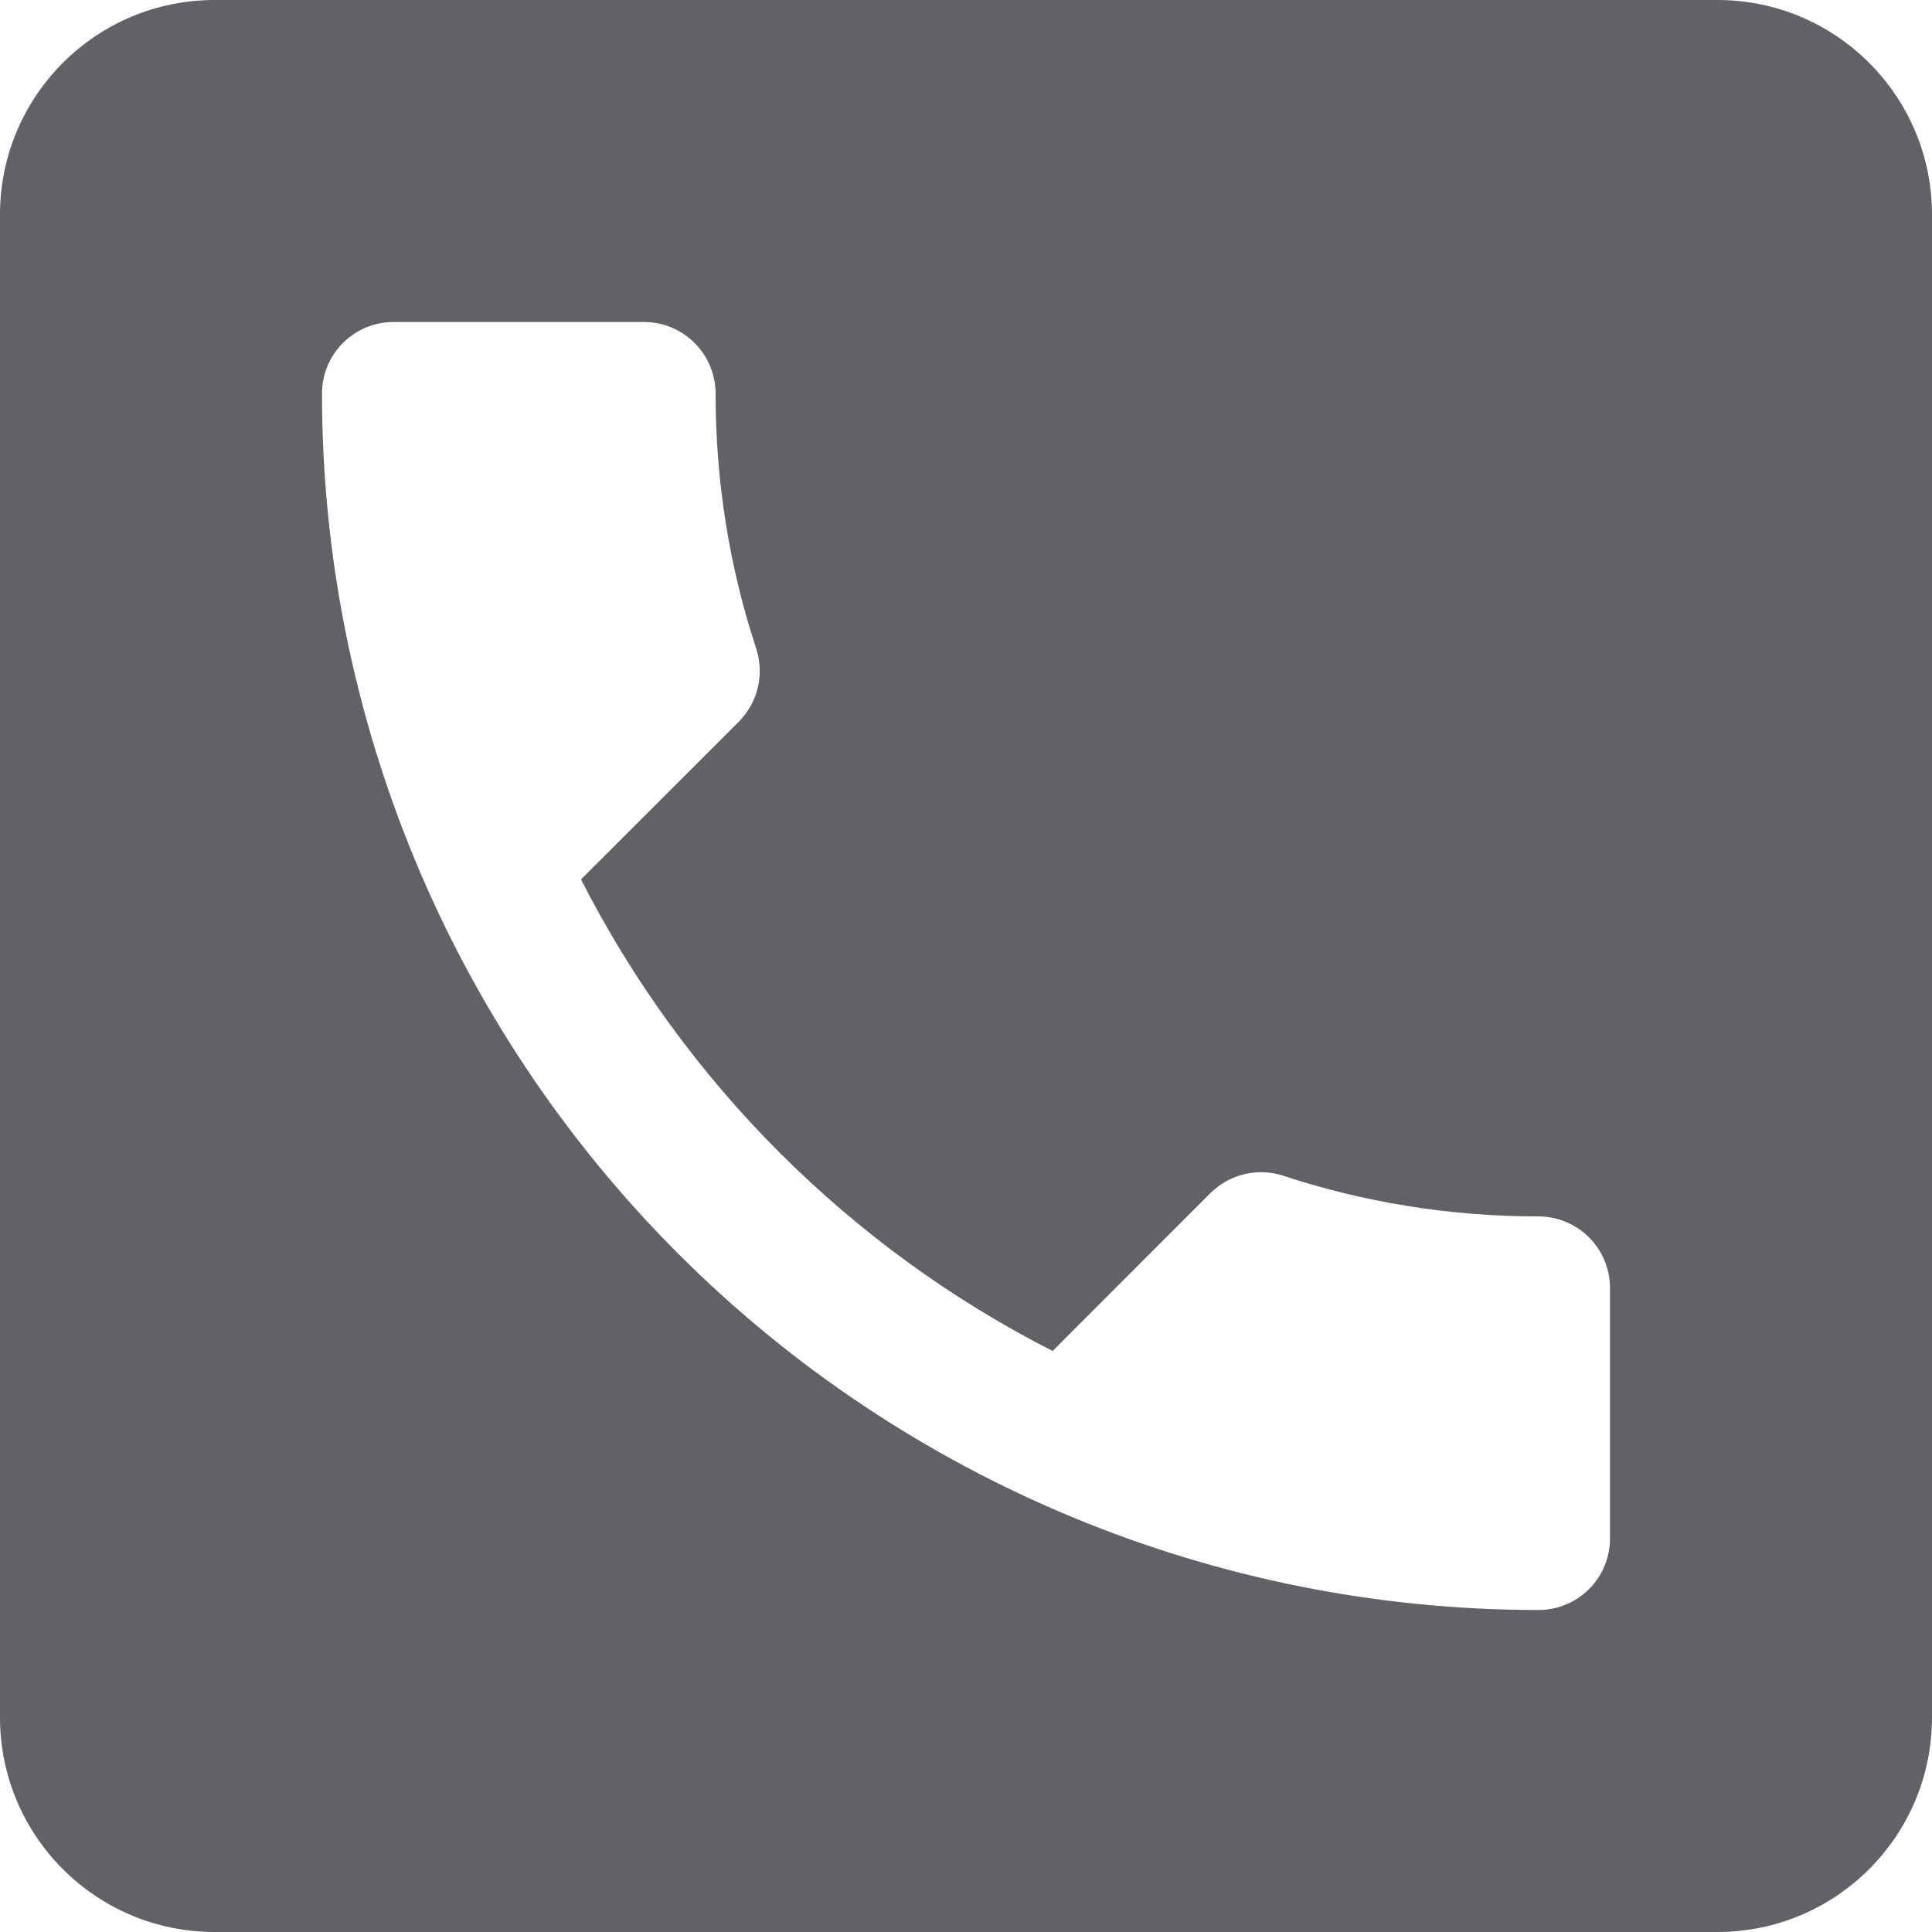 <svg width="18" height="18" viewBox="0 0 18 18" fill="none" xmlns="http://www.w3.org/2000/svg">
<path fill-rule="evenodd" clip-rule="evenodd" d="M2 0C0.895 0 0 0.895 0 2V16C0 17.105 0.895 18 2 18H16C17.105 18 18 17.105 18 16V2C18 0.895 17.105 0 16 0H2ZM9.807 12.587C7.92 11.627 6.373 10.08 5.413 8.193L6.88 6.727C7.067 6.54 7.12 6.28 7.047 6.047C6.8 5.3 6.667 4.5 6.667 3.667C6.667 3.49 6.596 3.32 6.471 3.195C6.346 3.07 6.177 3 6 3H3.667C3.49 3 3.32 3.07 3.195 3.195C3.07 3.32 3 3.49 3 3.667C3 6.672 4.194 9.555 6.319 11.681C8.445 13.806 11.328 15 14.333 15C14.51 15 14.68 14.93 14.805 14.805C14.93 14.68 15 14.51 15 14.333V12C15 11.823 14.93 11.654 14.805 11.529C14.68 11.404 14.51 11.333 14.333 11.333C13.5 11.333 12.7 11.2 11.953 10.953C11.72 10.88 11.46 10.933 11.273 11.12L9.807 12.587Z" fill="#616268"/>
</svg>
